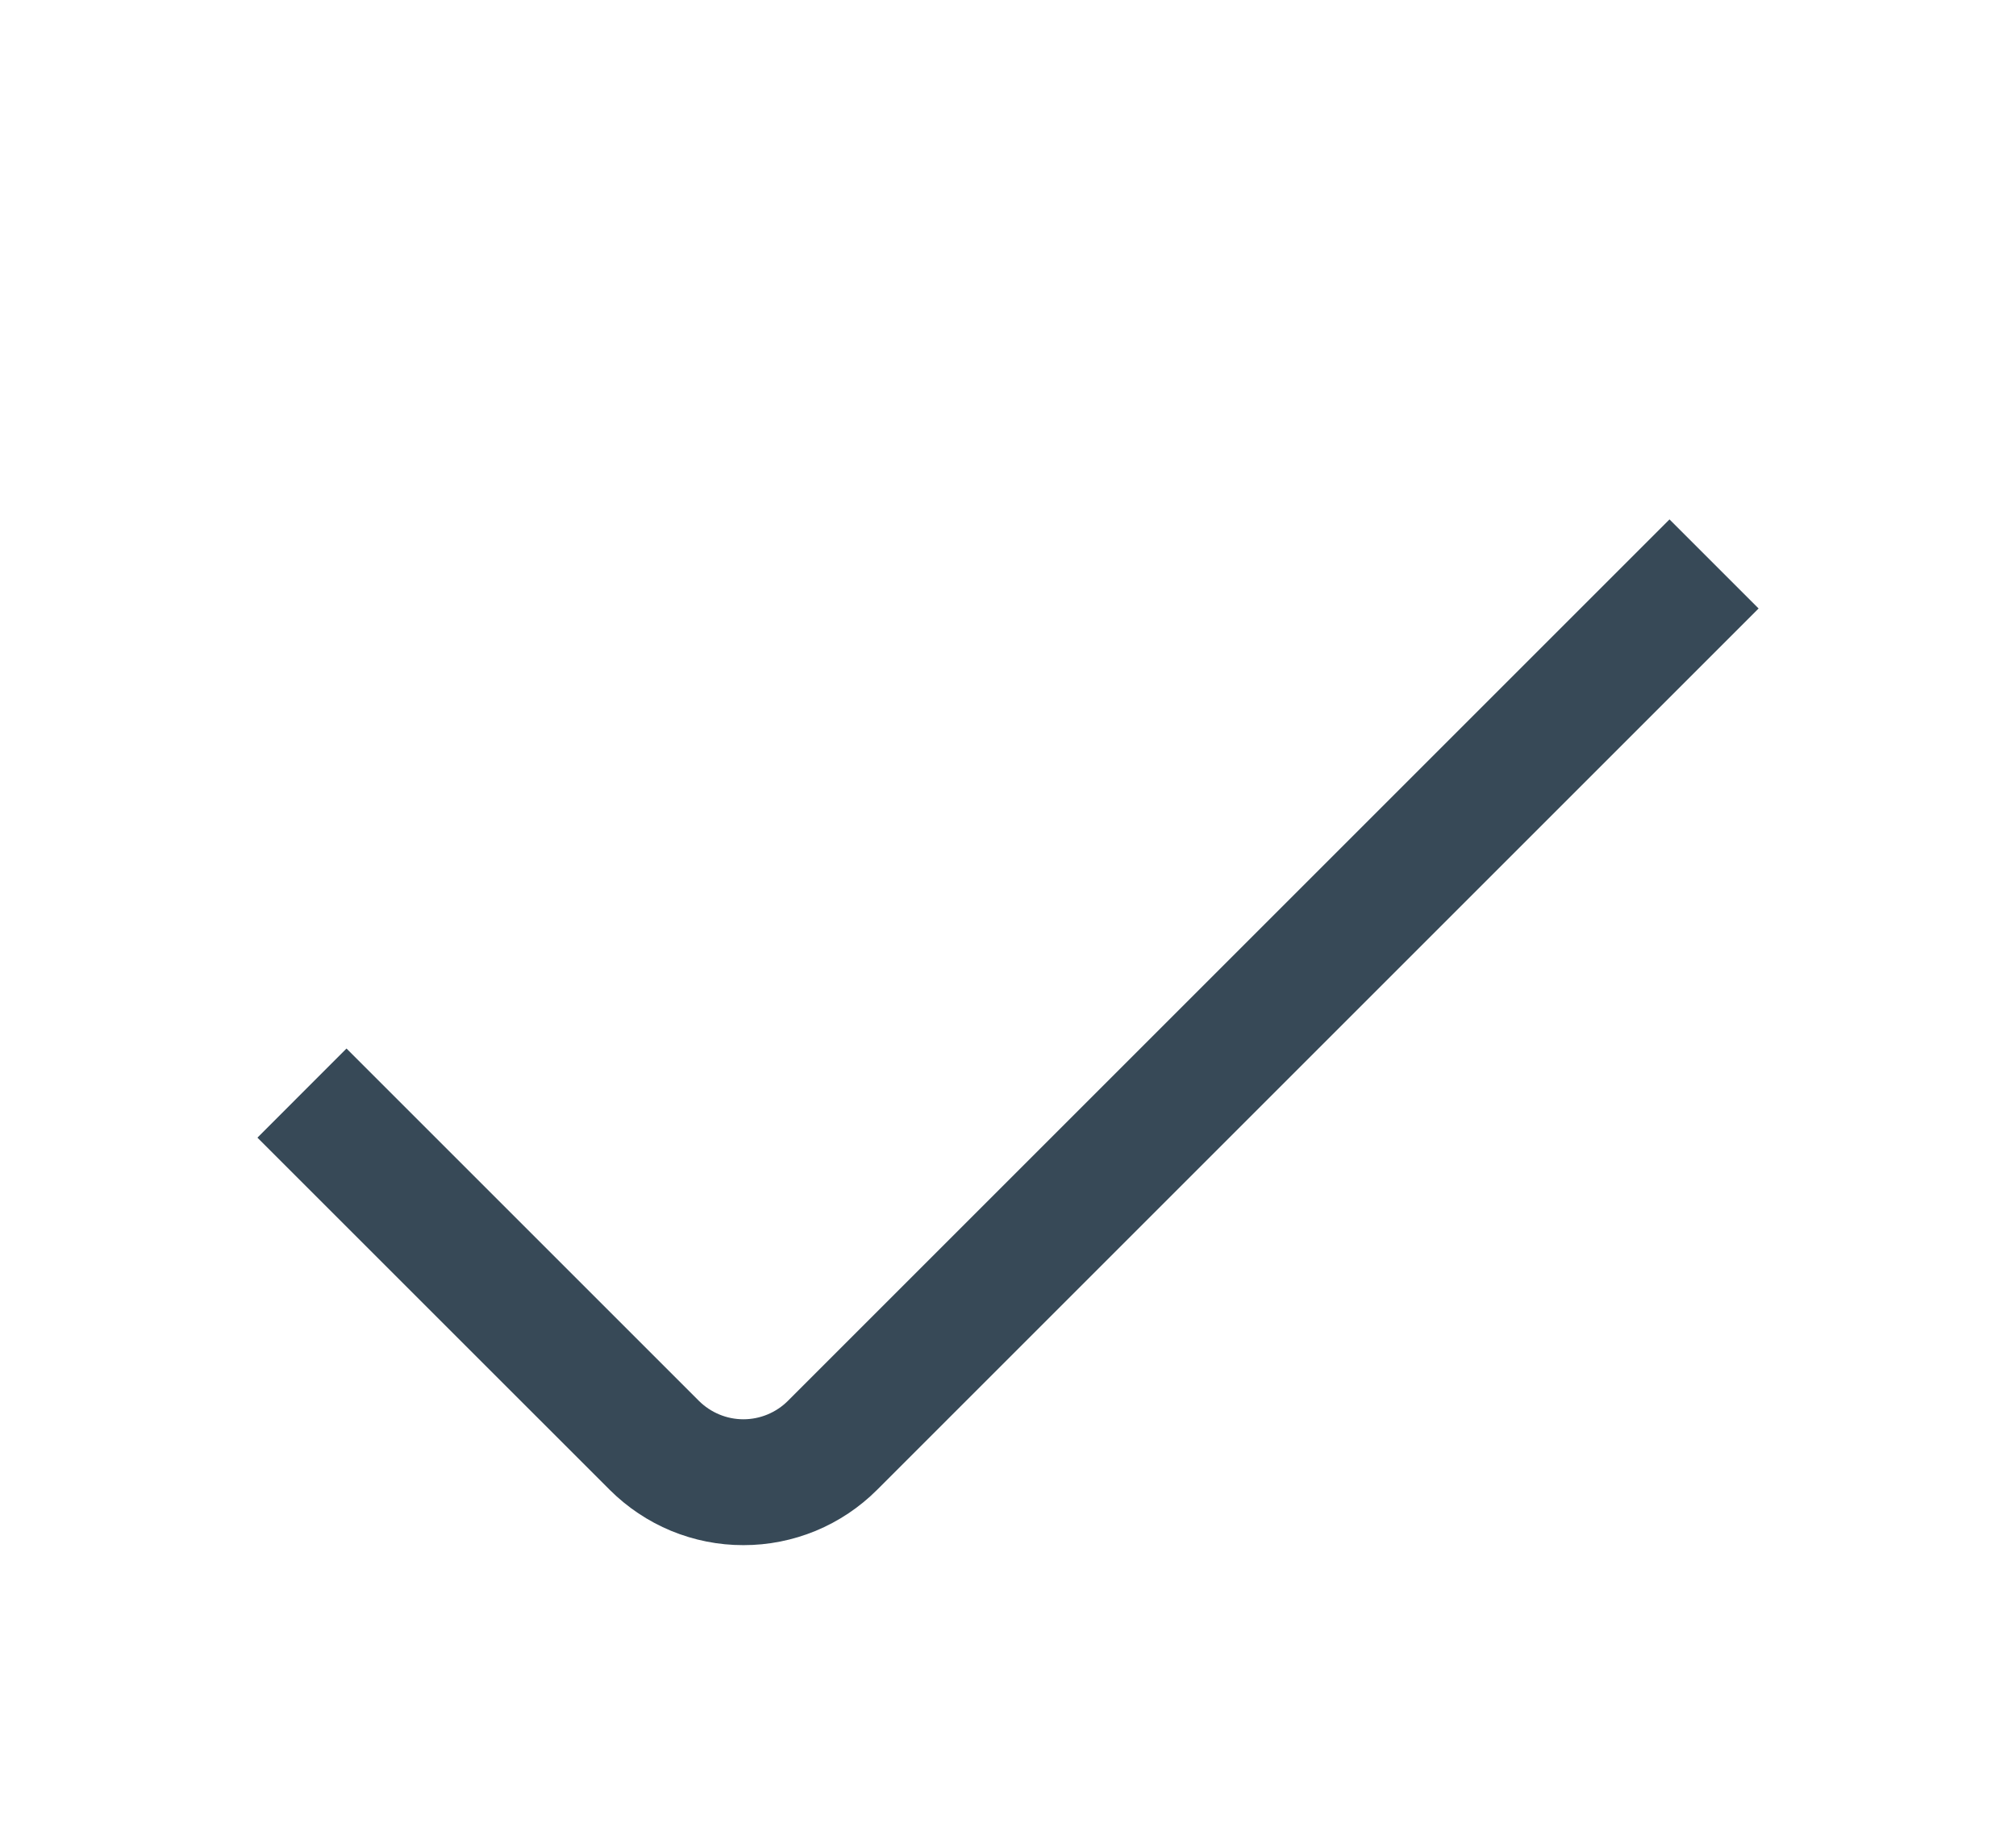 <svg width="32" height="29" viewBox="0 0 32 29" fill="none" xmlns="http://www.w3.org/2000/svg">
<g filter="url(#filter0_d_403_3717)">
<path d="M11.8 20.53C11.406 20.531 11.016 20.453 10.652 20.303C10.288 20.152 9.958 19.931 9.679 19.653L4.086 14.061L5.5 12.646L11.093 18.239C11.281 18.426 11.535 18.532 11.8 18.532C12.065 18.532 12.32 18.426 12.507 18.239L26.5 4.246L27.914 5.66L13.921 19.653C13.643 19.931 13.312 20.152 12.948 20.303C12.584 20.453 12.194 20.531 11.8 20.53Z" fill="#374957"/>
</g>
<defs>
<filter id="filter0_d_403_3717" x="0" y="0" width="32" height="32" filterUnits="userSpaceOnUse" color-interpolation-filters="sRGB">
<feFlood flood-opacity="0" result="BackgroundImageFix"/>
<feColorMatrix in="SourceAlpha" type="matrix" values="0 0 0 0 0 0 0 0 0 0 0 0 0 0 0 0 0 0 127 0" result="hardAlpha"/>
<feOffset dy="4"/>
<feGaussianBlur stdDeviation="2"/>
<feComposite in2="hardAlpha" operator="out"/>
<feColorMatrix type="matrix" values="0 0 0 0 0 0 0 0 0 0 0 0 0 0 0 0 0 0 0.25 0"/>
<feBlend mode="normal" in2="BackgroundImageFix" result="effect1_dropShadow_403_3717"/>
<feBlend mode="normal" in="SourceGraphic" in2="effect1_dropShadow_403_3717" result="shape"/>
</filter>
</defs>
</svg>
